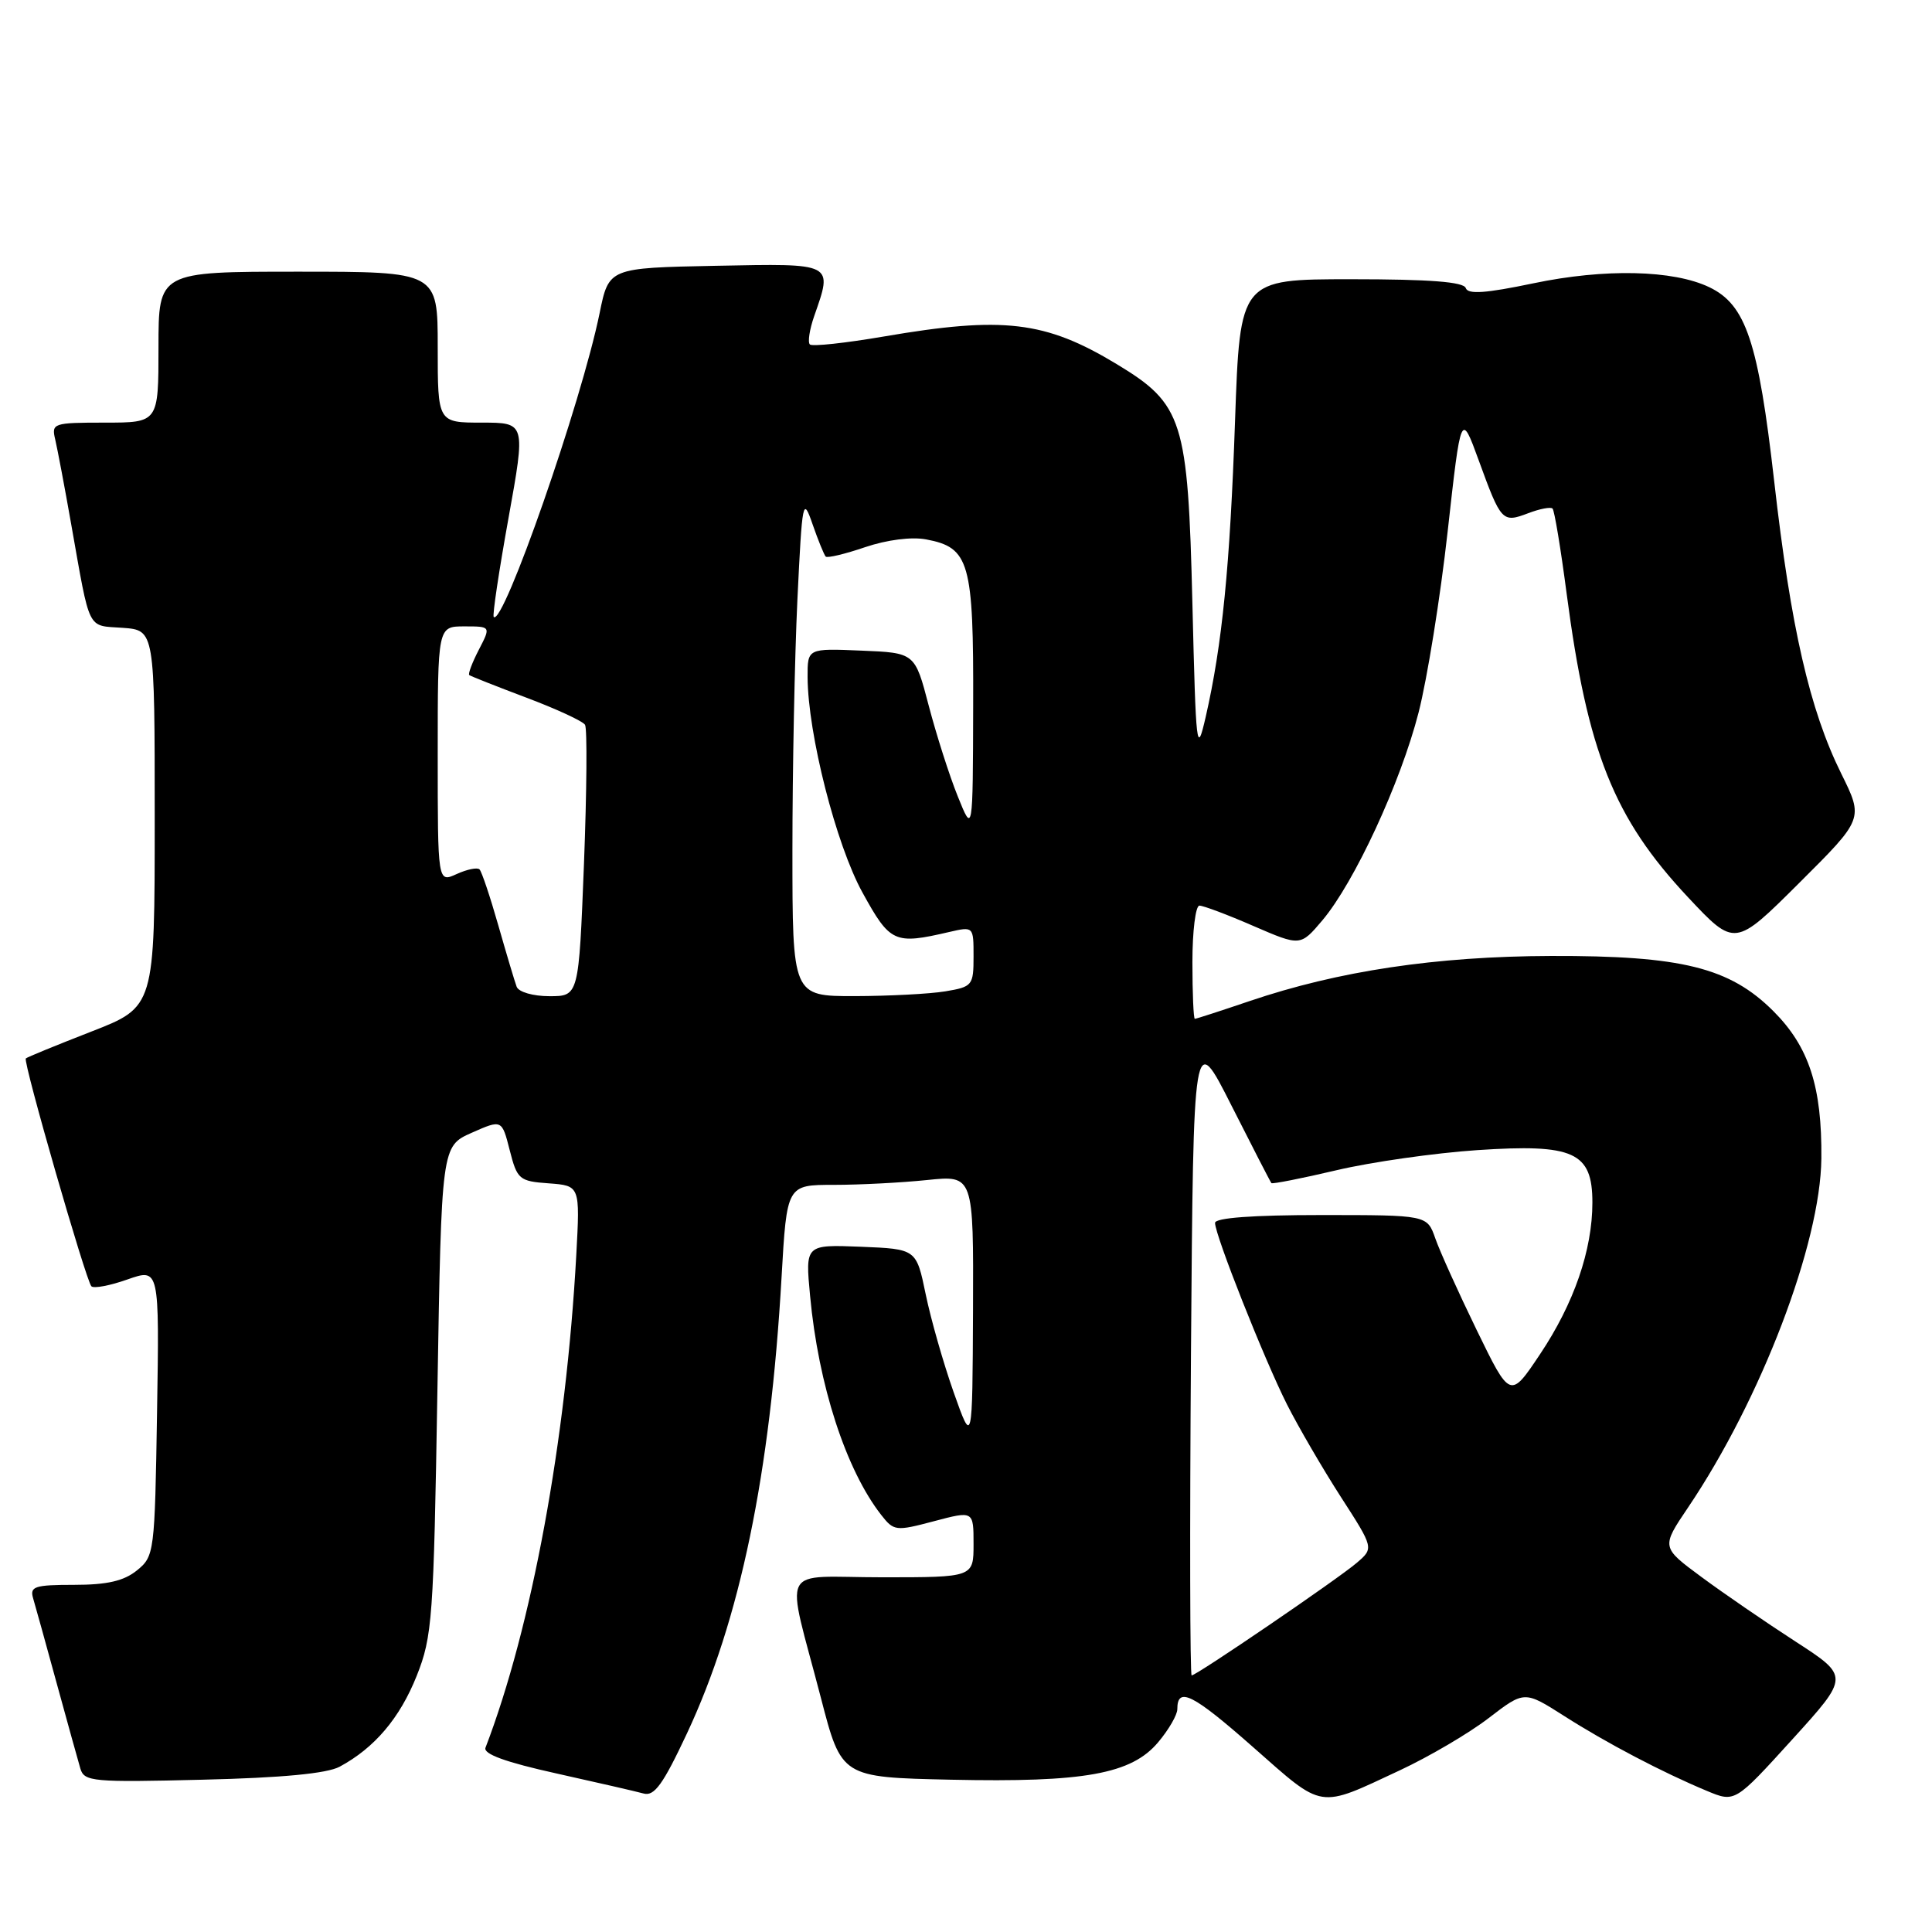 <?xml version="1.0" encoding="UTF-8" standalone="no"?>
<!DOCTYPE svg PUBLIC "-//W3C//DTD SVG 1.1//EN" "http://www.w3.org/Graphics/SVG/1.1/DTD/svg11.dtd" >
<svg xmlns="http://www.w3.org/2000/svg" xmlns:xlink="http://www.w3.org/1999/xlink" version="1.1" viewBox="0 0 256 256">
 <g >
 <path fill="currentColor"
d=" M 185.50 234.57 C 189.35 232.77 194.64 229.67 197.25 227.66 C 201.99 224.02 201.99 224.02 207.25 227.37 C 212.89 230.97 220.24 234.83 226.19 237.31 C 229.89 238.85 229.89 238.85 237.48 230.49 C 245.06 222.14 245.06 222.14 237.91 217.51 C 233.97 214.96 228.36 211.11 225.44 208.95 C 220.12 205.02 220.12 205.02 223.67 199.76 C 233.36 185.40 241.23 164.77 241.34 153.50 C 241.43 144.00 239.70 138.70 234.99 133.99 C 229.20 128.20 222.83 126.62 205.50 126.67 C 190.25 126.72 177.33 128.66 165.57 132.65 C 161.77 133.94 158.50 135.00 158.32 135.00 C 158.15 135.00 158.00 131.62 158.00 127.50 C 158.00 123.38 158.42 120.00 158.93 120.00 C 159.45 120.00 162.67 121.21 166.09 122.70 C 172.31 125.39 172.31 125.39 175.22 121.95 C 179.46 116.93 185.58 103.72 187.97 94.41 C 189.11 89.96 190.85 79.18 191.82 70.44 C 193.59 54.56 193.59 54.56 195.95 61.03 C 198.90 69.13 199.07 69.30 202.48 68.01 C 204.02 67.42 205.48 67.14 205.72 67.39 C 205.97 67.63 206.81 72.71 207.59 78.67 C 210.35 99.67 213.84 108.40 223.66 118.88 C 229.87 125.50 229.87 125.50 238.40 117.00 C 246.94 108.50 246.94 108.50 243.97 102.50 C 239.80 94.07 237.29 83.16 235.09 63.77 C 232.98 45.28 231.35 40.39 226.50 38.06 C 221.71 35.76 212.63 35.56 203.18 37.54 C 196.87 38.86 194.51 39.03 194.22 38.17 C 193.95 37.35 189.44 37.00 179.07 37.00 C 164.31 37.00 164.31 37.00 163.65 55.75 C 162.98 75.05 161.95 85.42 159.76 95.00 C 158.57 100.18 158.47 99.30 158.00 80.00 C 157.41 55.61 156.76 53.56 147.94 48.23 C 138.50 42.53 132.93 41.87 117.10 44.59 C 112.01 45.46 107.60 45.94 107.31 45.64 C 107.01 45.34 107.27 43.66 107.88 41.90 C 110.36 34.79 110.61 34.91 94.84 35.22 C 80.67 35.50 80.67 35.50 79.45 41.50 C 77.03 53.34 66.68 83.02 65.42 81.75 C 65.23 81.56 66.11 75.69 67.37 68.70 C 69.66 56.00 69.66 56.00 63.83 56.00 C 58.00 56.00 58.00 56.00 58.00 46.00 C 58.00 36.00 58.00 36.00 39.50 36.00 C 21.00 36.00 21.00 36.00 21.00 46.00 C 21.00 56.00 21.00 56.00 13.89 56.00 C 7.03 56.00 6.80 56.08 7.32 58.25 C 7.61 59.49 8.57 64.55 9.44 69.50 C 11.99 83.87 11.48 82.85 16.25 83.19 C 20.50 83.50 20.50 83.50 20.50 108.46 C 20.50 133.42 20.50 133.42 12.10 136.69 C 7.48 138.49 3.57 140.09 3.42 140.25 C 3.02 140.65 11.40 169.73 12.11 170.44 C 12.43 170.76 14.59 170.35 16.90 169.53 C 21.12 168.05 21.12 168.05 20.81 187.11 C 20.51 205.77 20.45 206.22 18.14 208.09 C 16.41 209.49 14.19 210.00 9.82 210.00 C 4.62 210.00 3.93 210.22 4.38 211.75 C 4.67 212.71 6.07 217.78 7.50 223.00 C 8.93 228.22 10.35 233.33 10.65 234.35 C 11.16 236.08 12.30 236.18 26.85 235.82 C 37.38 235.57 43.32 235.00 45.00 234.10 C 49.63 231.61 52.98 227.66 55.21 222.07 C 57.29 216.84 57.46 214.52 57.96 184.19 C 58.50 151.88 58.50 151.88 62.50 150.10 C 66.50 148.33 66.50 148.33 67.54 152.41 C 68.53 156.29 68.80 156.52 72.72 156.80 C 76.86 157.11 76.86 157.11 76.36 166.30 C 75.01 190.89 70.45 215.64 64.33 231.58 C 64.01 232.41 66.99 233.50 73.68 234.98 C 79.08 236.18 84.30 237.38 85.28 237.65 C 86.70 238.05 87.86 236.44 91.02 229.70 C 98.06 214.68 102.07 195.33 103.56 169.25 C 104.26 157.00 104.26 157.00 110.48 157.00 C 113.91 157.00 119.47 156.71 122.85 156.36 C 129.00 155.72 129.00 155.72 128.93 173.61 C 128.85 191.50 128.85 191.50 126.37 184.50 C 125.01 180.65 123.34 174.80 122.66 171.50 C 121.42 165.50 121.42 165.50 114.06 165.20 C 106.70 164.91 106.70 164.91 107.34 171.70 C 108.44 183.52 112.09 194.75 116.76 200.73 C 118.44 202.88 118.69 202.91 123.75 201.57 C 129.00 200.18 129.00 200.18 129.00 204.59 C 129.00 209.00 129.00 209.00 116.92 209.00 C 102.99 209.00 104.07 206.87 108.78 225.00 C 111.50 235.50 111.50 235.50 126.00 235.82 C 143.68 236.20 149.92 235.07 153.46 230.86 C 154.86 229.20 156.00 227.23 156.00 226.48 C 156.00 223.42 158.04 224.45 166.07 231.53 C 175.49 239.83 174.56 239.68 185.50 234.57 Z  M 157.81 179.25 C 158.13 136.50 158.13 136.50 163.18 146.50 C 165.96 152.00 168.34 156.62 168.47 156.77 C 168.59 156.91 172.48 156.15 177.10 155.06 C 181.72 153.97 190.10 152.78 195.71 152.40 C 208.55 151.54 211.00 152.65 211.00 159.34 C 211.00 165.64 208.56 172.71 204.07 179.43 C 200.11 185.36 200.11 185.36 195.68 176.26 C 193.25 171.26 190.77 165.78 190.18 164.08 C 189.10 161.00 189.10 161.00 175.05 161.00 C 166.01 161.00 161.00 161.37 161.00 162.04 C 161.00 163.67 167.50 180.07 170.52 186.07 C 172.03 189.06 175.24 194.57 177.65 198.32 C 182.05 205.14 182.05 205.14 179.77 207.09 C 177.26 209.24 158.55 222.00 157.90 222.00 C 157.68 222.00 157.64 202.76 157.81 179.25 Z  M 68.46 130.75 C 68.20 130.06 67.11 126.40 66.03 122.62 C 64.95 118.83 63.83 115.49 63.54 115.20 C 63.25 114.91 61.88 115.19 60.50 115.82 C 58.00 116.96 58.00 116.96 58.00 99.98 C 58.00 83.00 58.00 83.00 61.53 83.00 C 65.05 83.00 65.05 83.00 63.45 86.09 C 62.57 87.79 62.00 89.30 62.18 89.45 C 62.35 89.59 65.76 90.94 69.74 92.44 C 73.73 93.94 77.23 95.56 77.52 96.04 C 77.82 96.52 77.75 104.80 77.38 114.45 C 76.69 132.00 76.69 132.00 72.81 132.00 C 70.63 132.00 68.73 131.45 68.46 130.75 Z  M 105.00 112.66 C 105.00 102.02 105.30 87.08 105.66 79.45 C 106.30 66.20 106.39 65.76 107.67 69.47 C 108.41 71.60 109.20 73.53 109.41 73.75 C 109.63 73.97 111.98 73.41 114.64 72.50 C 117.52 71.53 120.77 71.11 122.70 71.47 C 128.47 72.55 129.01 74.45 128.95 93.47 C 128.91 110.50 128.91 110.50 126.90 105.50 C 125.79 102.75 124.07 97.35 123.06 93.50 C 121.23 86.50 121.23 86.50 114.12 86.21 C 107.00 85.91 107.00 85.91 107.01 89.71 C 107.04 97.22 110.78 111.93 114.29 118.28 C 117.95 124.93 118.51 125.18 125.75 123.50 C 129.00 122.75 129.00 122.75 129.00 126.74 C 129.00 130.58 128.85 130.76 125.25 131.36 C 123.19 131.70 117.79 131.98 113.25 131.99 C 105.00 132.00 105.00 132.00 105.00 112.66 Z "/>
</g>
</svg>